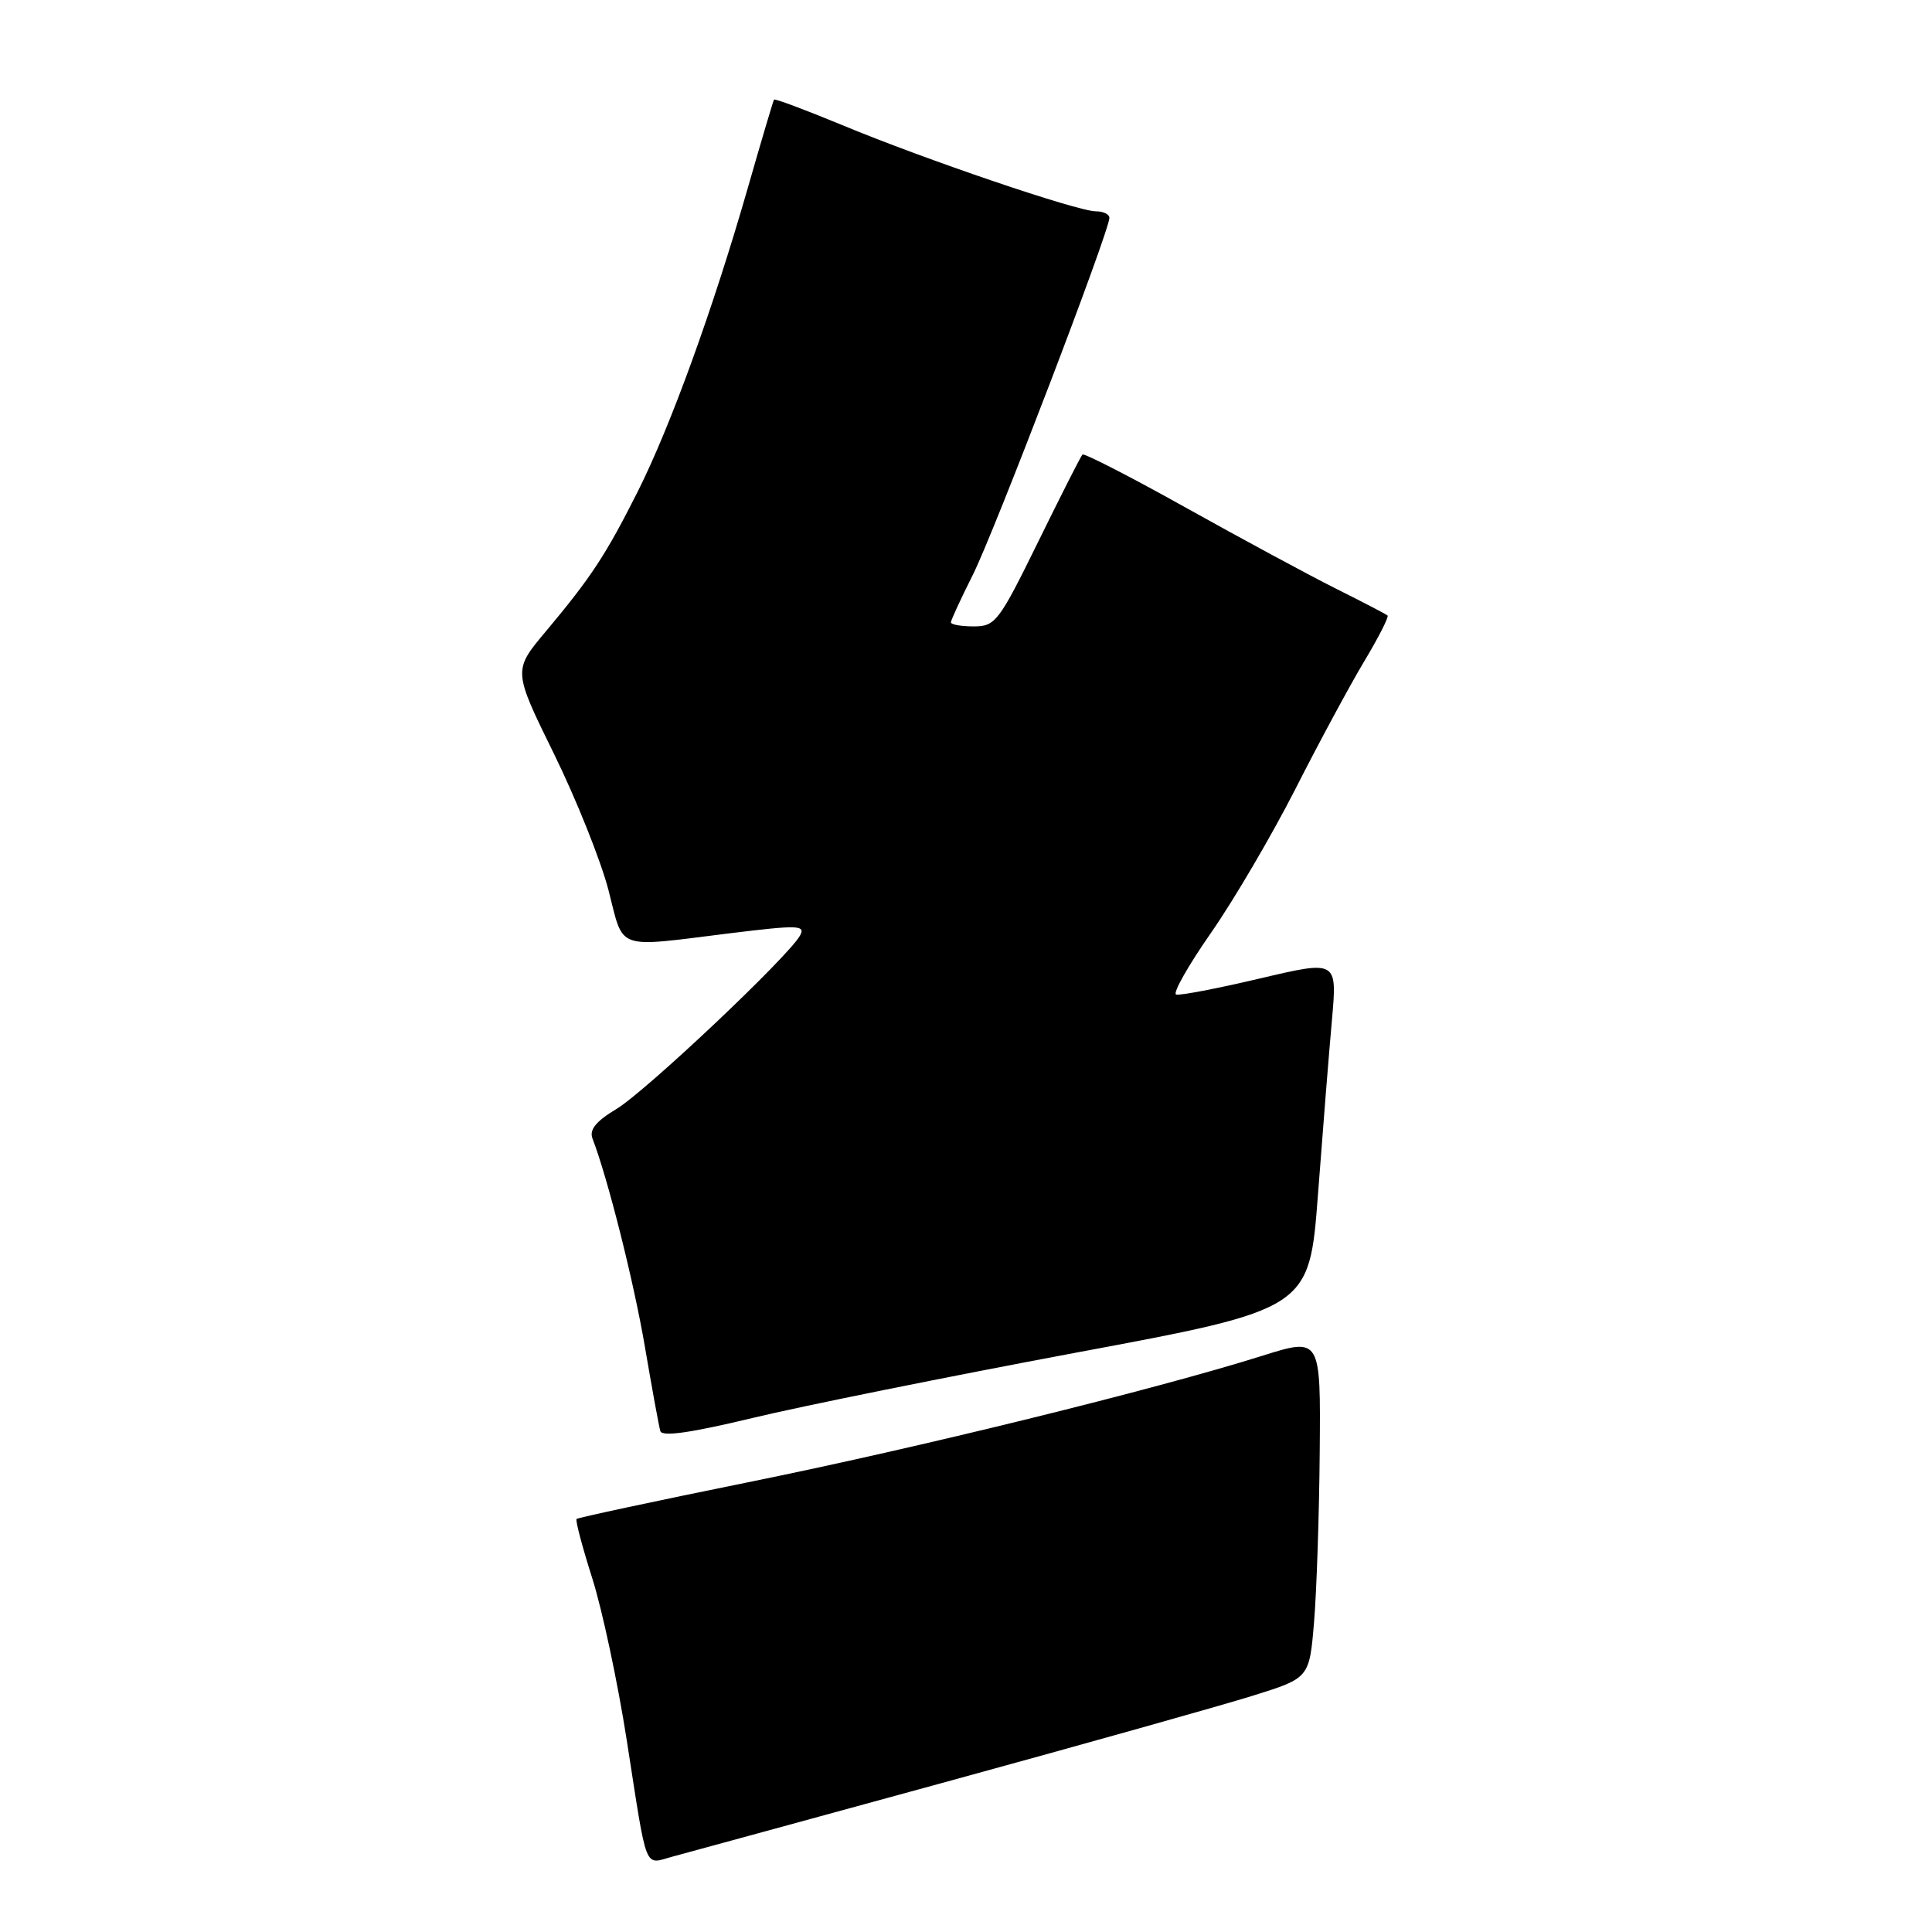 <?xml version="1.0" encoding="UTF-8" standalone="no"?>
<!DOCTYPE svg PUBLIC "-//W3C//DTD SVG 1.1//EN" "http://www.w3.org/Graphics/SVG/1.1/DTD/svg11.dtd" >
<svg xmlns="http://www.w3.org/2000/svg" xmlns:xlink="http://www.w3.org/1999/xlink" version="1.1" viewBox="0 0 256 256">
 <g >
 <path fill="currentColor"
d=" M 125.50 236.07 C 143.65 231.10 161.88 225.98 166.00 224.69 C 173.50 222.35 173.50 222.35 174.12 214.92 C 174.46 210.84 174.80 200.69 174.87 192.36 C 175.00 177.22 175.00 177.22 167.25 179.65 C 152.94 184.15 121.69 191.84 99.11 196.41 C 86.79 198.91 76.57 201.10 76.40 201.27 C 76.22 201.44 77.16 204.99 78.48 209.14 C 79.80 213.30 81.86 222.96 83.05 230.60 C 85.84 248.46 85.27 247.03 89.19 245.99 C 91.01 245.50 107.35 241.04 125.50 236.07 Z  M 142.49 179.25 C 173.49 173.47 173.49 173.47 174.64 158.25 C 175.27 149.88 176.10 139.48 176.49 135.14 C 177.19 127.24 177.19 127.24 166.95 129.65 C 161.32 130.98 156.32 131.94 155.84 131.78 C 155.36 131.62 157.46 127.91 160.51 123.54 C 163.55 119.16 168.56 110.61 171.65 104.54 C 174.73 98.47 178.82 90.89 180.73 87.69 C 182.65 84.50 184.05 81.74 183.86 81.56 C 183.66 81.38 180.57 79.77 177.00 77.99 C 173.43 76.20 164.50 71.38 157.17 67.29 C 149.83 63.19 143.65 60.02 143.43 60.23 C 143.21 60.45 140.57 65.66 137.55 71.82 C 132.36 82.39 131.89 83.00 129.03 83.00 C 127.36 83.00 126.00 82.76 126.00 82.47 C 126.00 82.18 127.30 79.37 128.88 76.22 C 131.68 70.68 147.00 30.63 147.00 28.87 C 147.00 28.39 146.19 28.00 145.20 28.00 C 142.77 28.00 122.55 21.13 111.63 16.59 C 106.75 14.57 102.67 13.04 102.56 13.20 C 102.45 13.37 100.87 18.68 99.06 25.00 C 94.44 41.06 88.86 56.44 84.54 65.06 C 80.31 73.48 78.34 76.49 72.32 83.67 C 67.98 88.84 67.98 88.84 73.40 99.88 C 76.38 105.95 79.63 114.09 80.63 117.96 C 82.71 126.04 81.37 125.56 96.67 123.67 C 105.78 122.55 106.76 122.58 106.01 123.96 C 104.51 126.71 85.61 144.57 81.69 146.94 C 78.96 148.58 78.06 149.70 78.51 150.87 C 80.51 156.04 83.99 169.84 85.46 178.50 C 86.40 184.00 87.31 189.01 87.50 189.63 C 87.74 190.40 91.56 189.85 99.67 187.90 C 106.18 186.33 125.45 182.44 142.49 179.25 Z "/>
</g>
</svg>